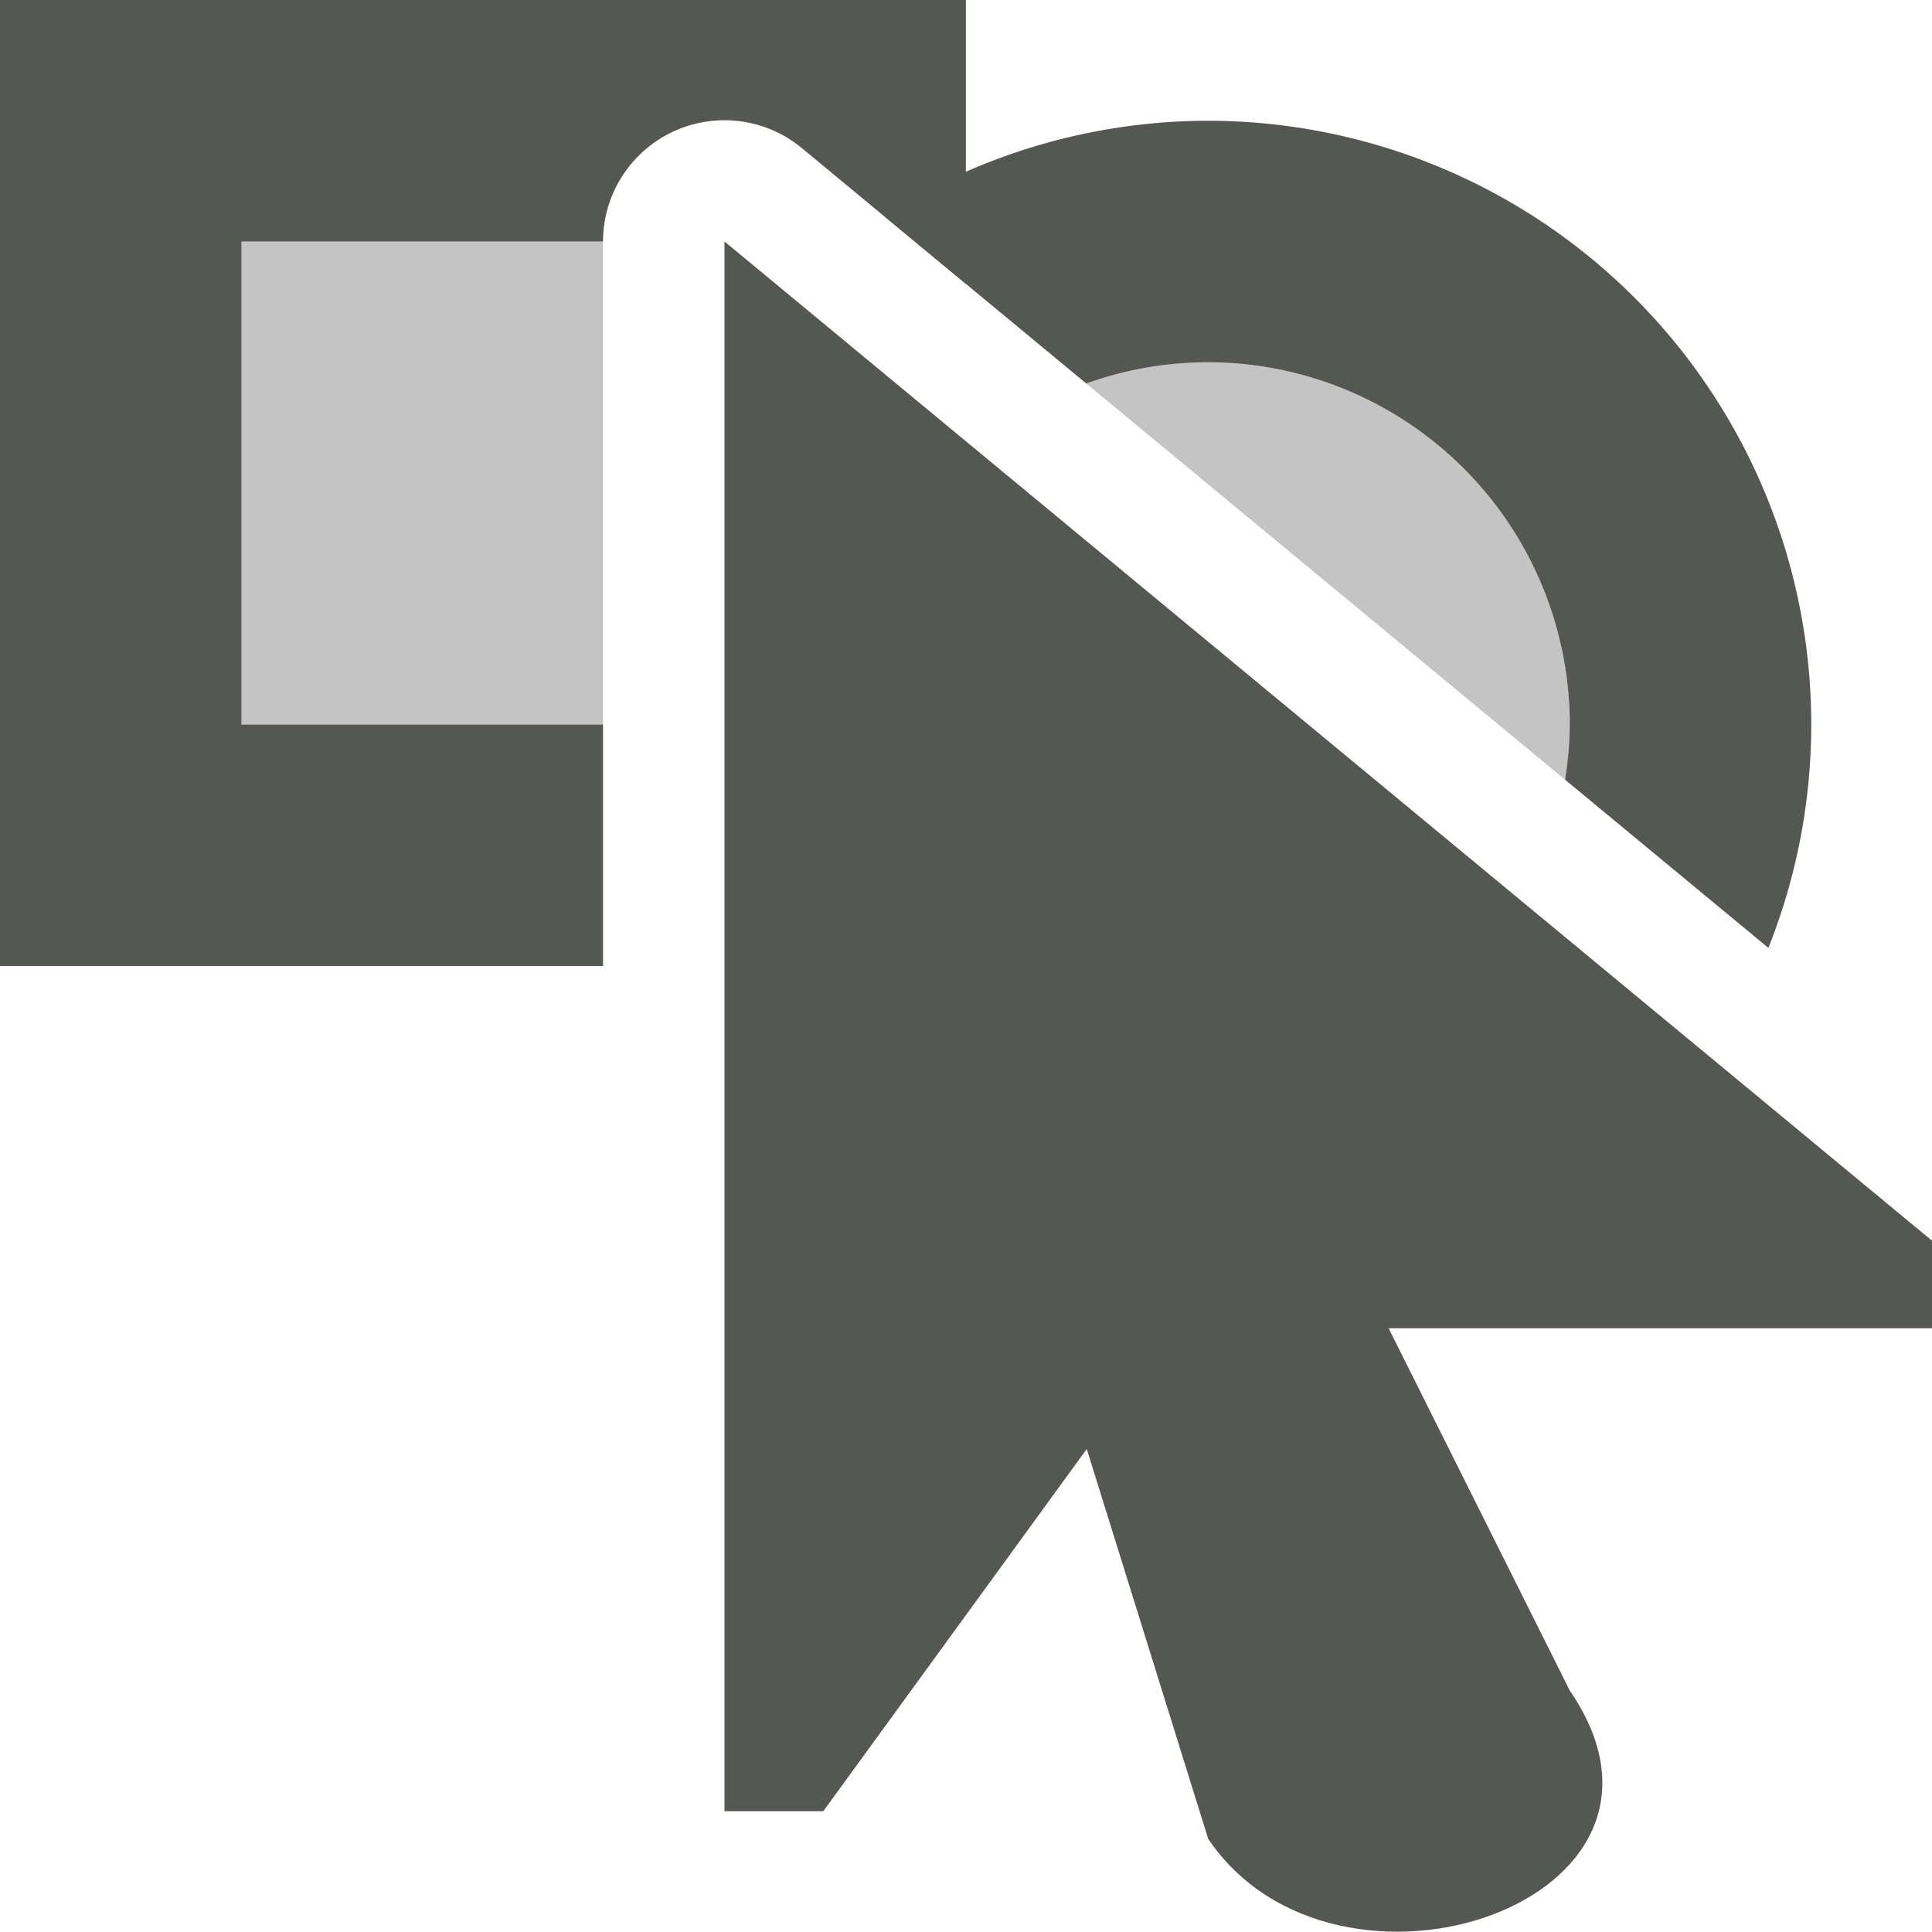 <svg viewBox="0 0 16 16" xmlns="http://www.w3.org/2000/svg"><g fill="#555753"><path d="m0 0v8h4.994v-2h-2.994v-4h2.994a1.005 1.005 0 0 1 .996-1.004 1.005 1.005 0 0 1 .65.23l1.359 1.125v-2.352z"/><path d="m2 2v4h2.994v-4z" opacity=".35"/><path d="m6 2v13h.818l2.182-3 1.006 3.229c1.06 1.569 4.195.523 2.994-1.229l-1.5-3h4.5v-.725z"/><path d="m10 1a5 5 0 0 0 -2.682.787l1.678 1.389a3 3 0 0 1 1.004-.176 3 3 0 0 1 3 3 3 3 0 0 1 -.039.457l1.684 1.393a5 5 0 0 0 .355-1.85 5 5 0 0 0 -5-5z"/><path d="m10 3a3 3 0 0 0 -1.004.176l3.965 3.281a3 3 0 0 0 .039-.457 3 3 0 0 0 -3-3z" opacity=".35"/></g></svg>